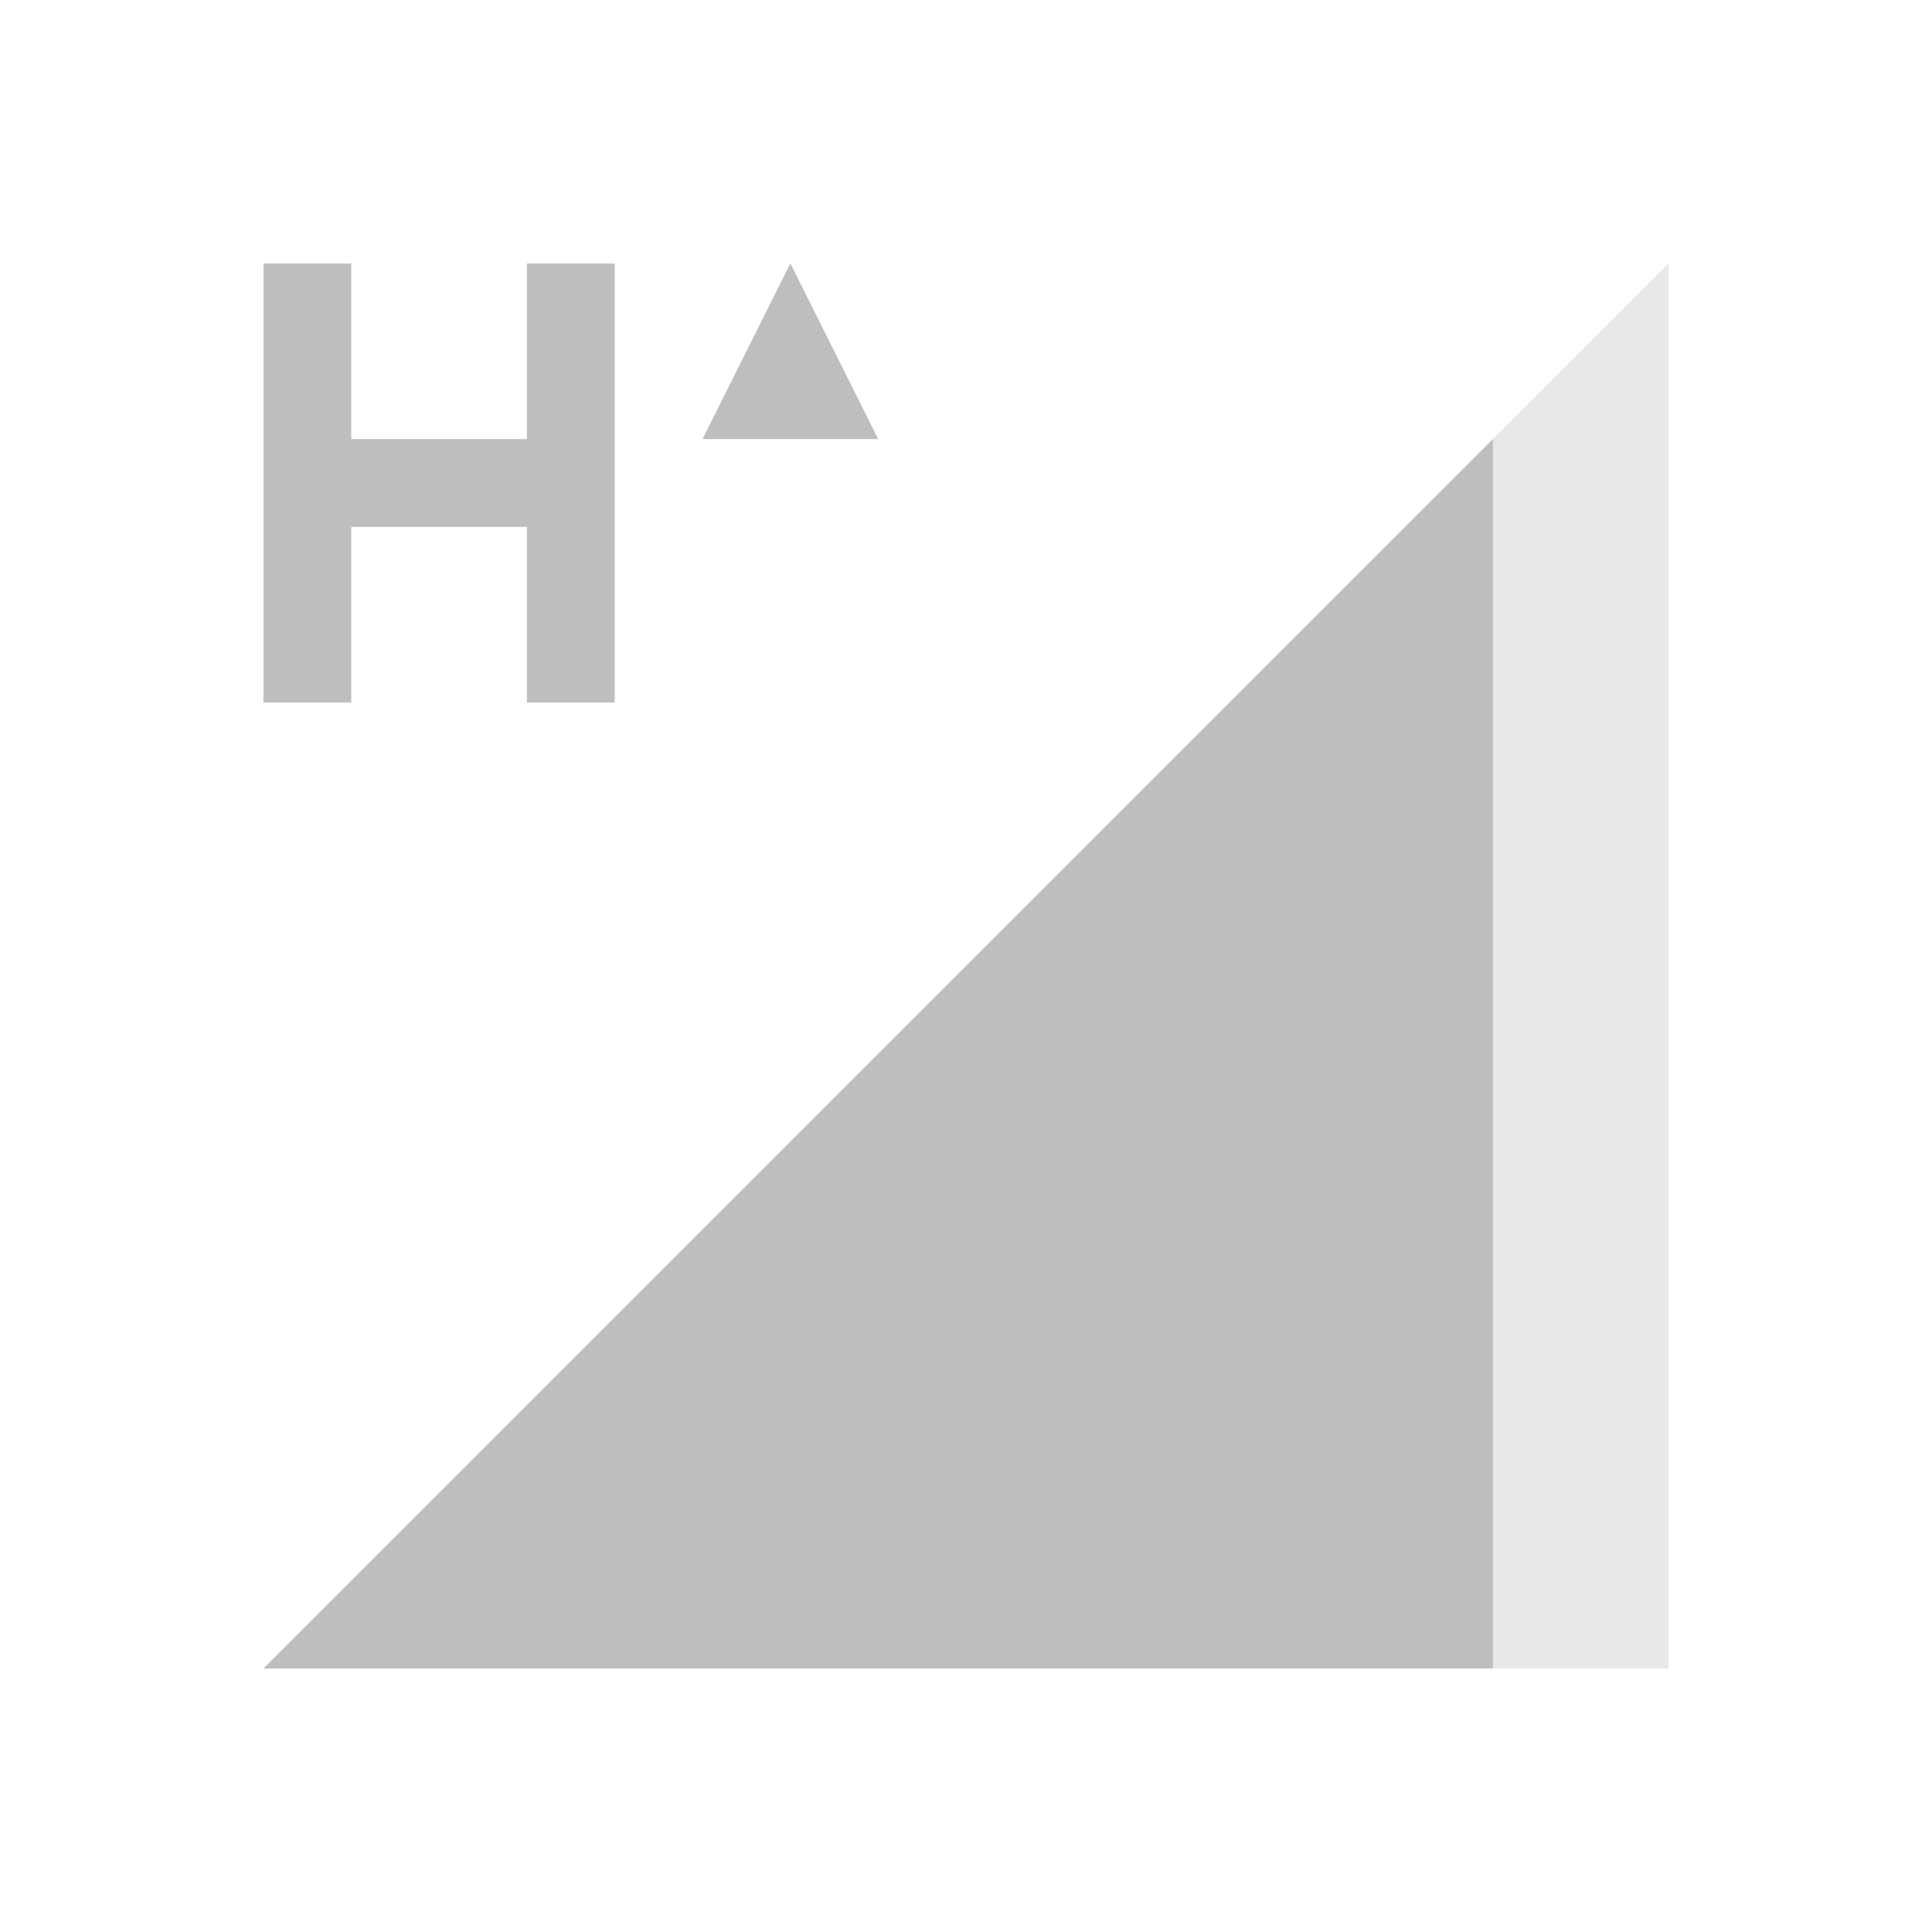 <svg xmlns="http://www.w3.org/2000/svg" id="svg4153" width="22" height="22" version="1.1">
<defs id="defs4157">
<style id="current-color-scheme" type="text/css">
.ColorScheme-Contrast{color:#bebebe}
</style>
</defs>
<g id="network-mobile-80-hsupa" transform="translate(0 242)">
<path id="rect5521" fill="none" d="M0-242h22v22H0z" opacity=".55"/>
<path id="path5523" fill="currentColor" fill-rule="evenodd" d="m3-223 16-16v16z" class="ColorScheme-Contrast" opacity=".35"/>
<path id="path5525" fill="currentColor" fill-rule="evenodd" d="M17-237 3-223h14Z" class="ColorScheme-Contrast"/>
<path id="path5641" fill="currentColor" d="M3-239v5h1v-2h2v2h1v-5H6v2H4v-2zm6 0-1 2h2z" class="ColorScheme-Contrast"/>
</g>
</svg>
